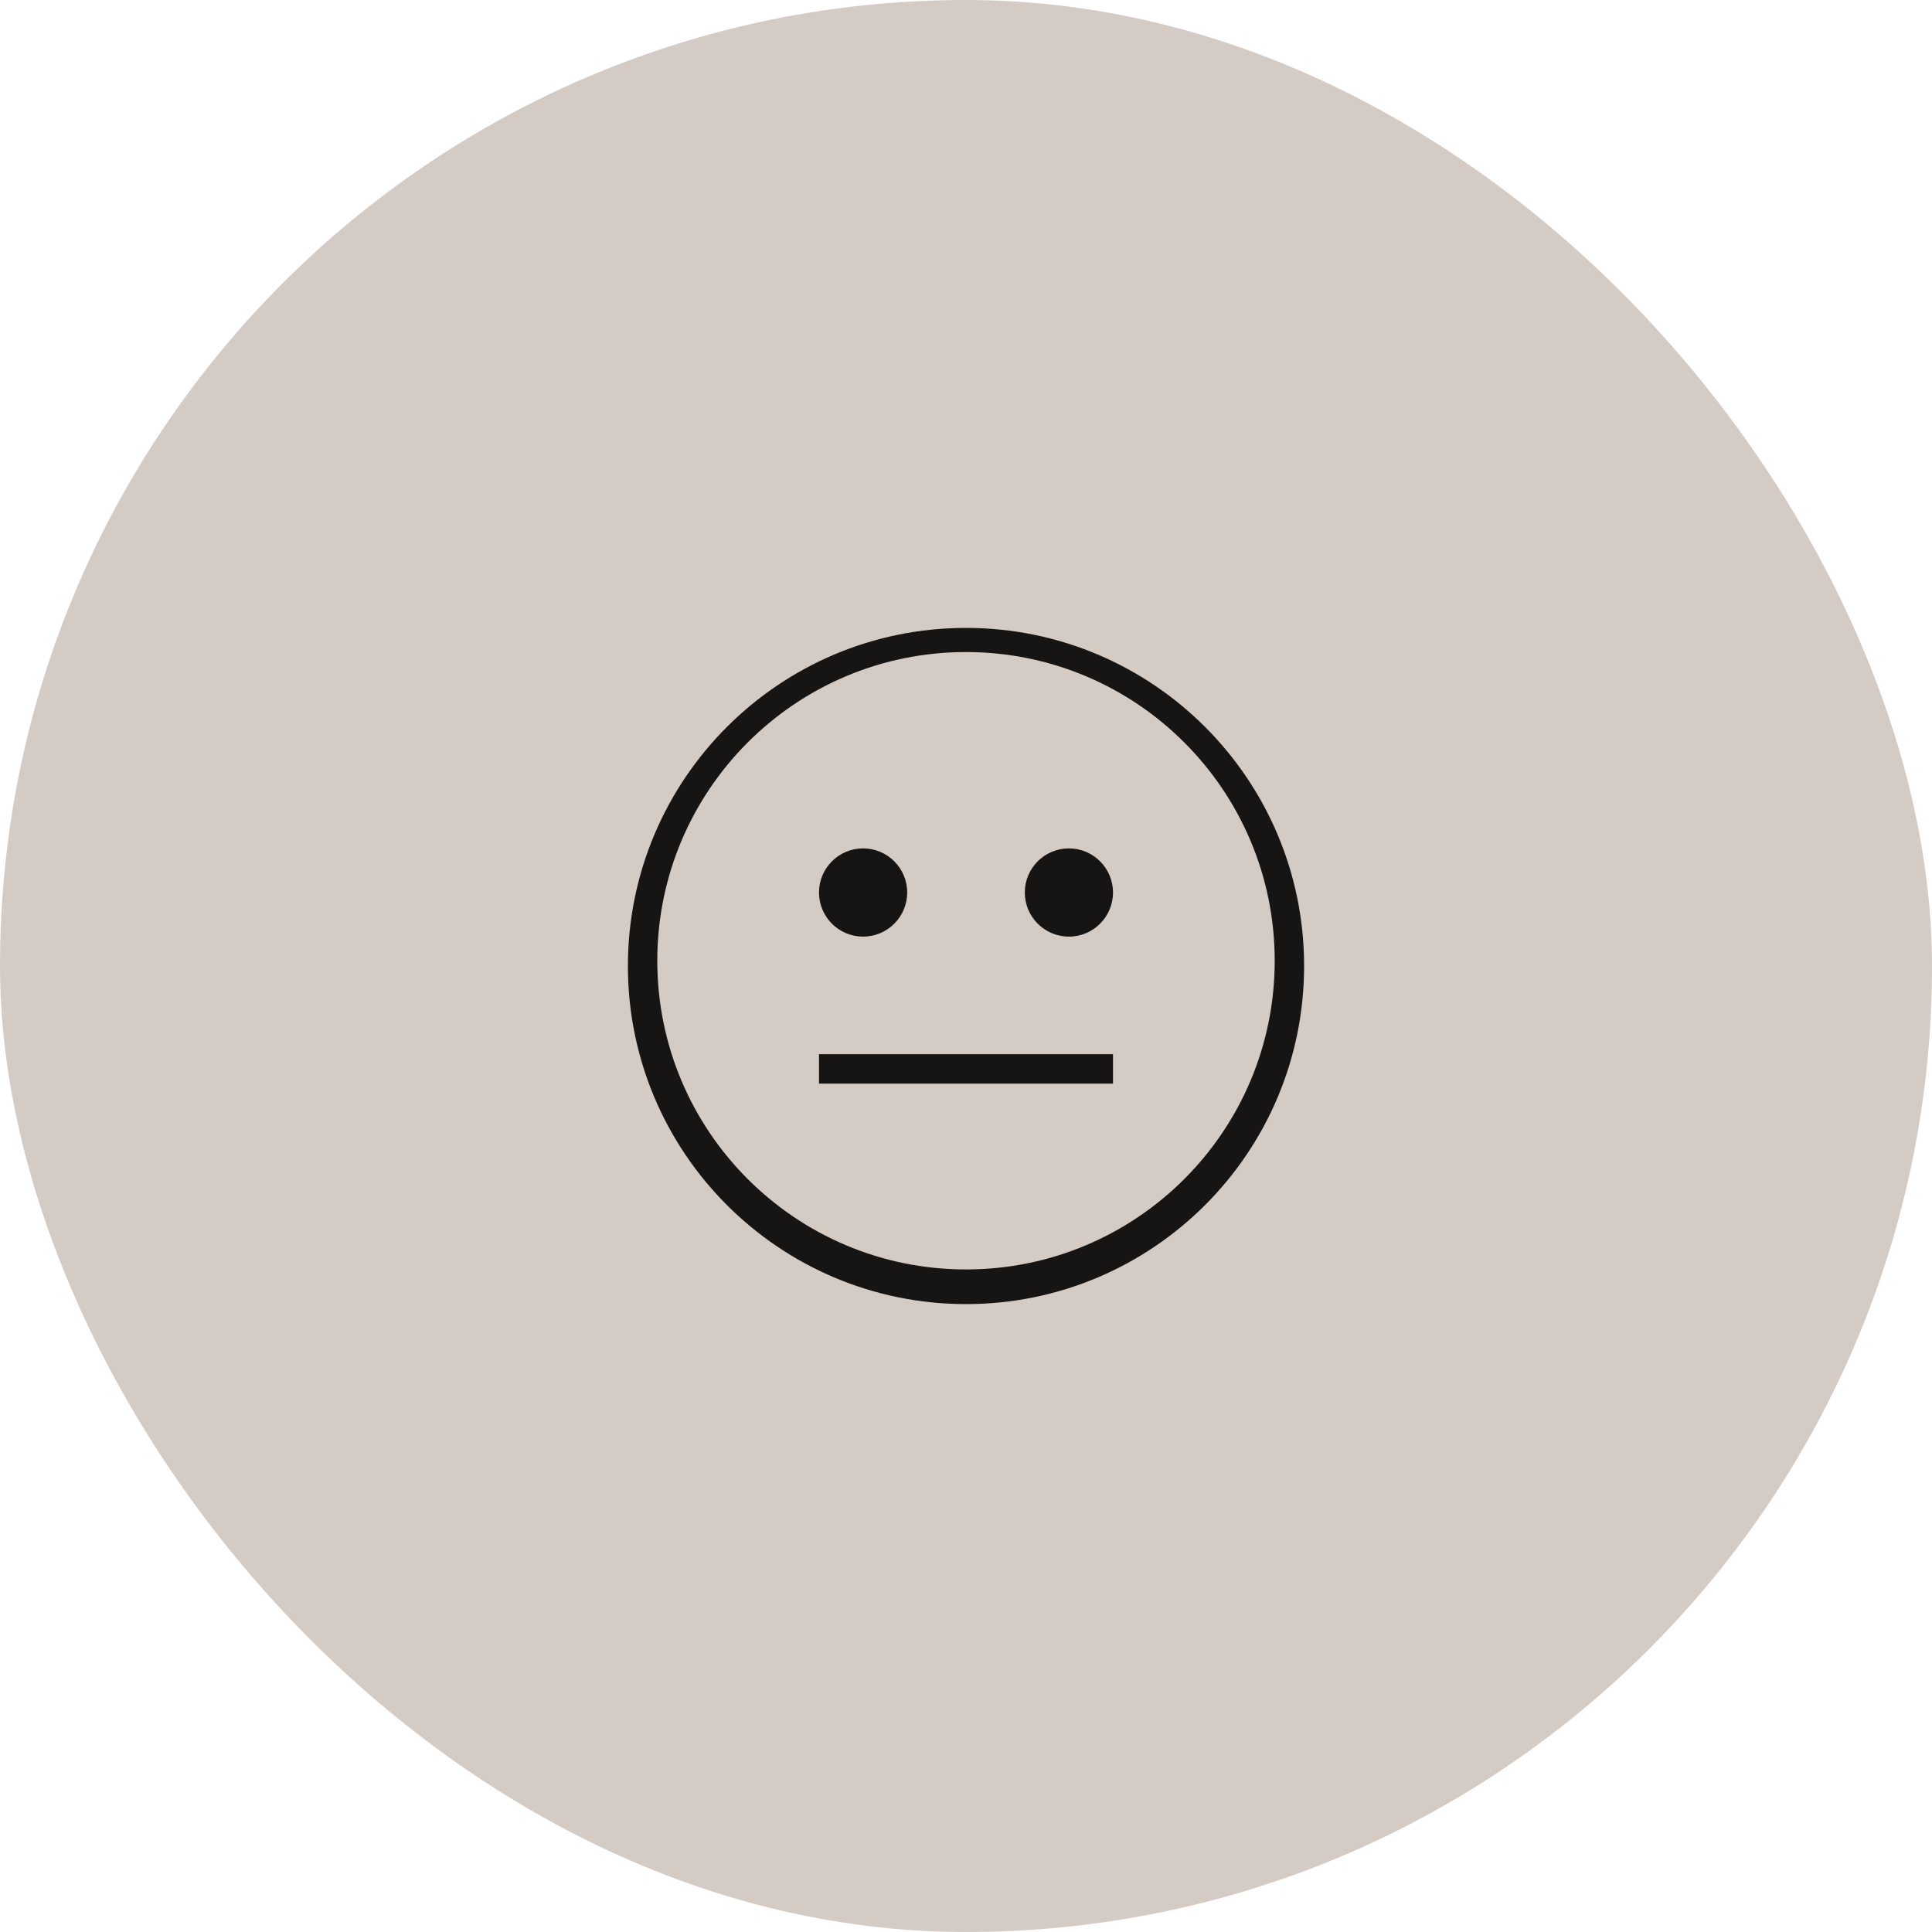 <svg width="80" height="80" viewBox="0 0 80 80" fill="none" xmlns="http://www.w3.org/2000/svg">
<rect width="80" height="80" rx="40" fill="#D4CBC5"/>
<path fill-rule="evenodd" clip-rule="evenodd" d="M40 54C32.268 54 26 47.732 26 40C26 32.268 32.268 26 40 26C47.732 26 54 32.268 54 40C54 47.732 47.732 54 40 54ZM40 52.565C47.06 52.565 52.783 46.842 52.783 39.783C52.783 32.723 47.06 27 40 27C32.94 27 27.217 32.723 27.217 39.783C27.217 46.842 32.94 52.565 40 52.565ZM35.739 38.783C36.748 38.783 37.565 37.965 37.565 36.956C37.565 35.948 36.748 35.13 35.739 35.13C34.731 35.13 33.913 35.948 33.913 36.956C33.913 37.965 34.731 38.783 35.739 38.783ZM46.087 36.956C46.087 37.965 45.269 38.783 44.261 38.783C43.252 38.783 42.435 37.965 42.435 36.956C42.435 35.948 43.252 35.13 44.261 35.13C45.269 35.13 46.087 35.948 46.087 36.956ZM33.913 43.652V44.87H46.087V43.652H33.913Z" fill="#161514"/>
</svg>

